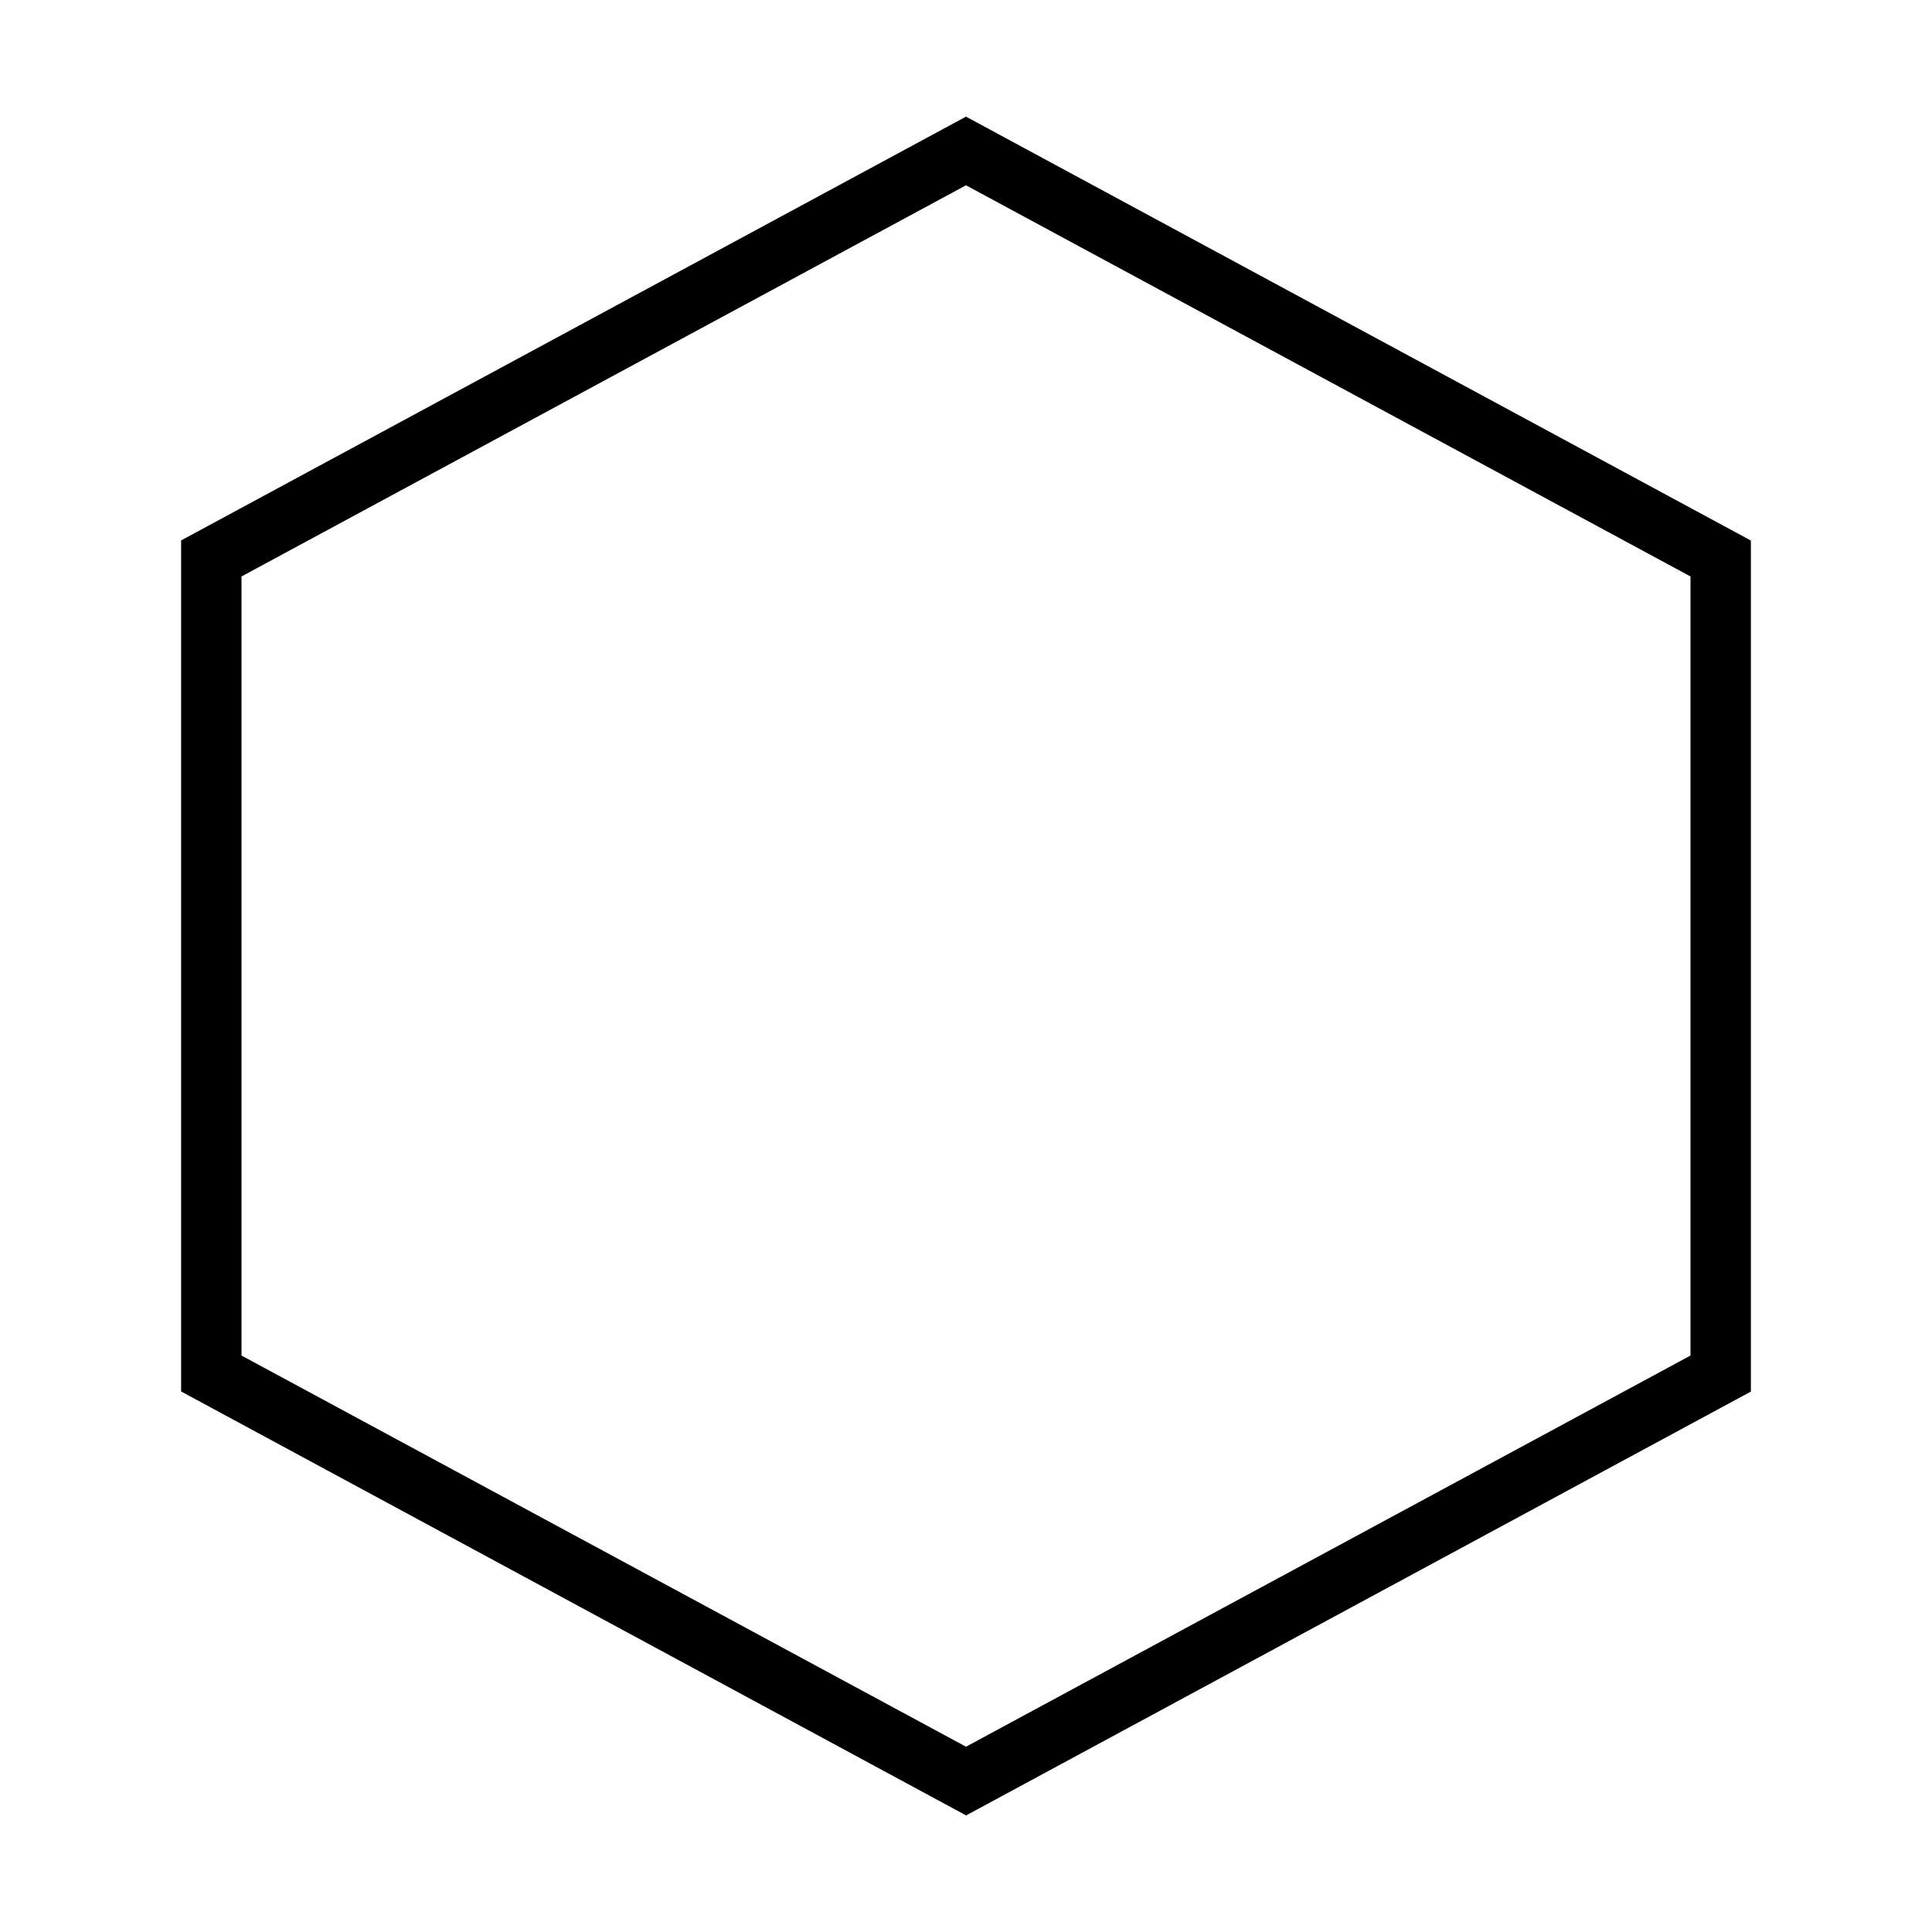 <?xml version="1.0" encoding="UTF-8"?><svg id="icons" xmlns="http://www.w3.org/2000/svg" viewBox="0 0 32 32"><defs><style>.cls-1{fill:none;}.cls-1,.cls-2{stroke-width:0px;}</style></defs><path class="cls-2" d="M16,30.068l-13-7.021v-14.096L16,1.932l13,7.021v14.096l-13,7.021ZM4,22.452l12,6.479,12-6.479v-12.904l-12-6.479-12,6.479v12.904Z"/><path class="cls-1" d="M0,32V0h32v32H0Z"/></svg>